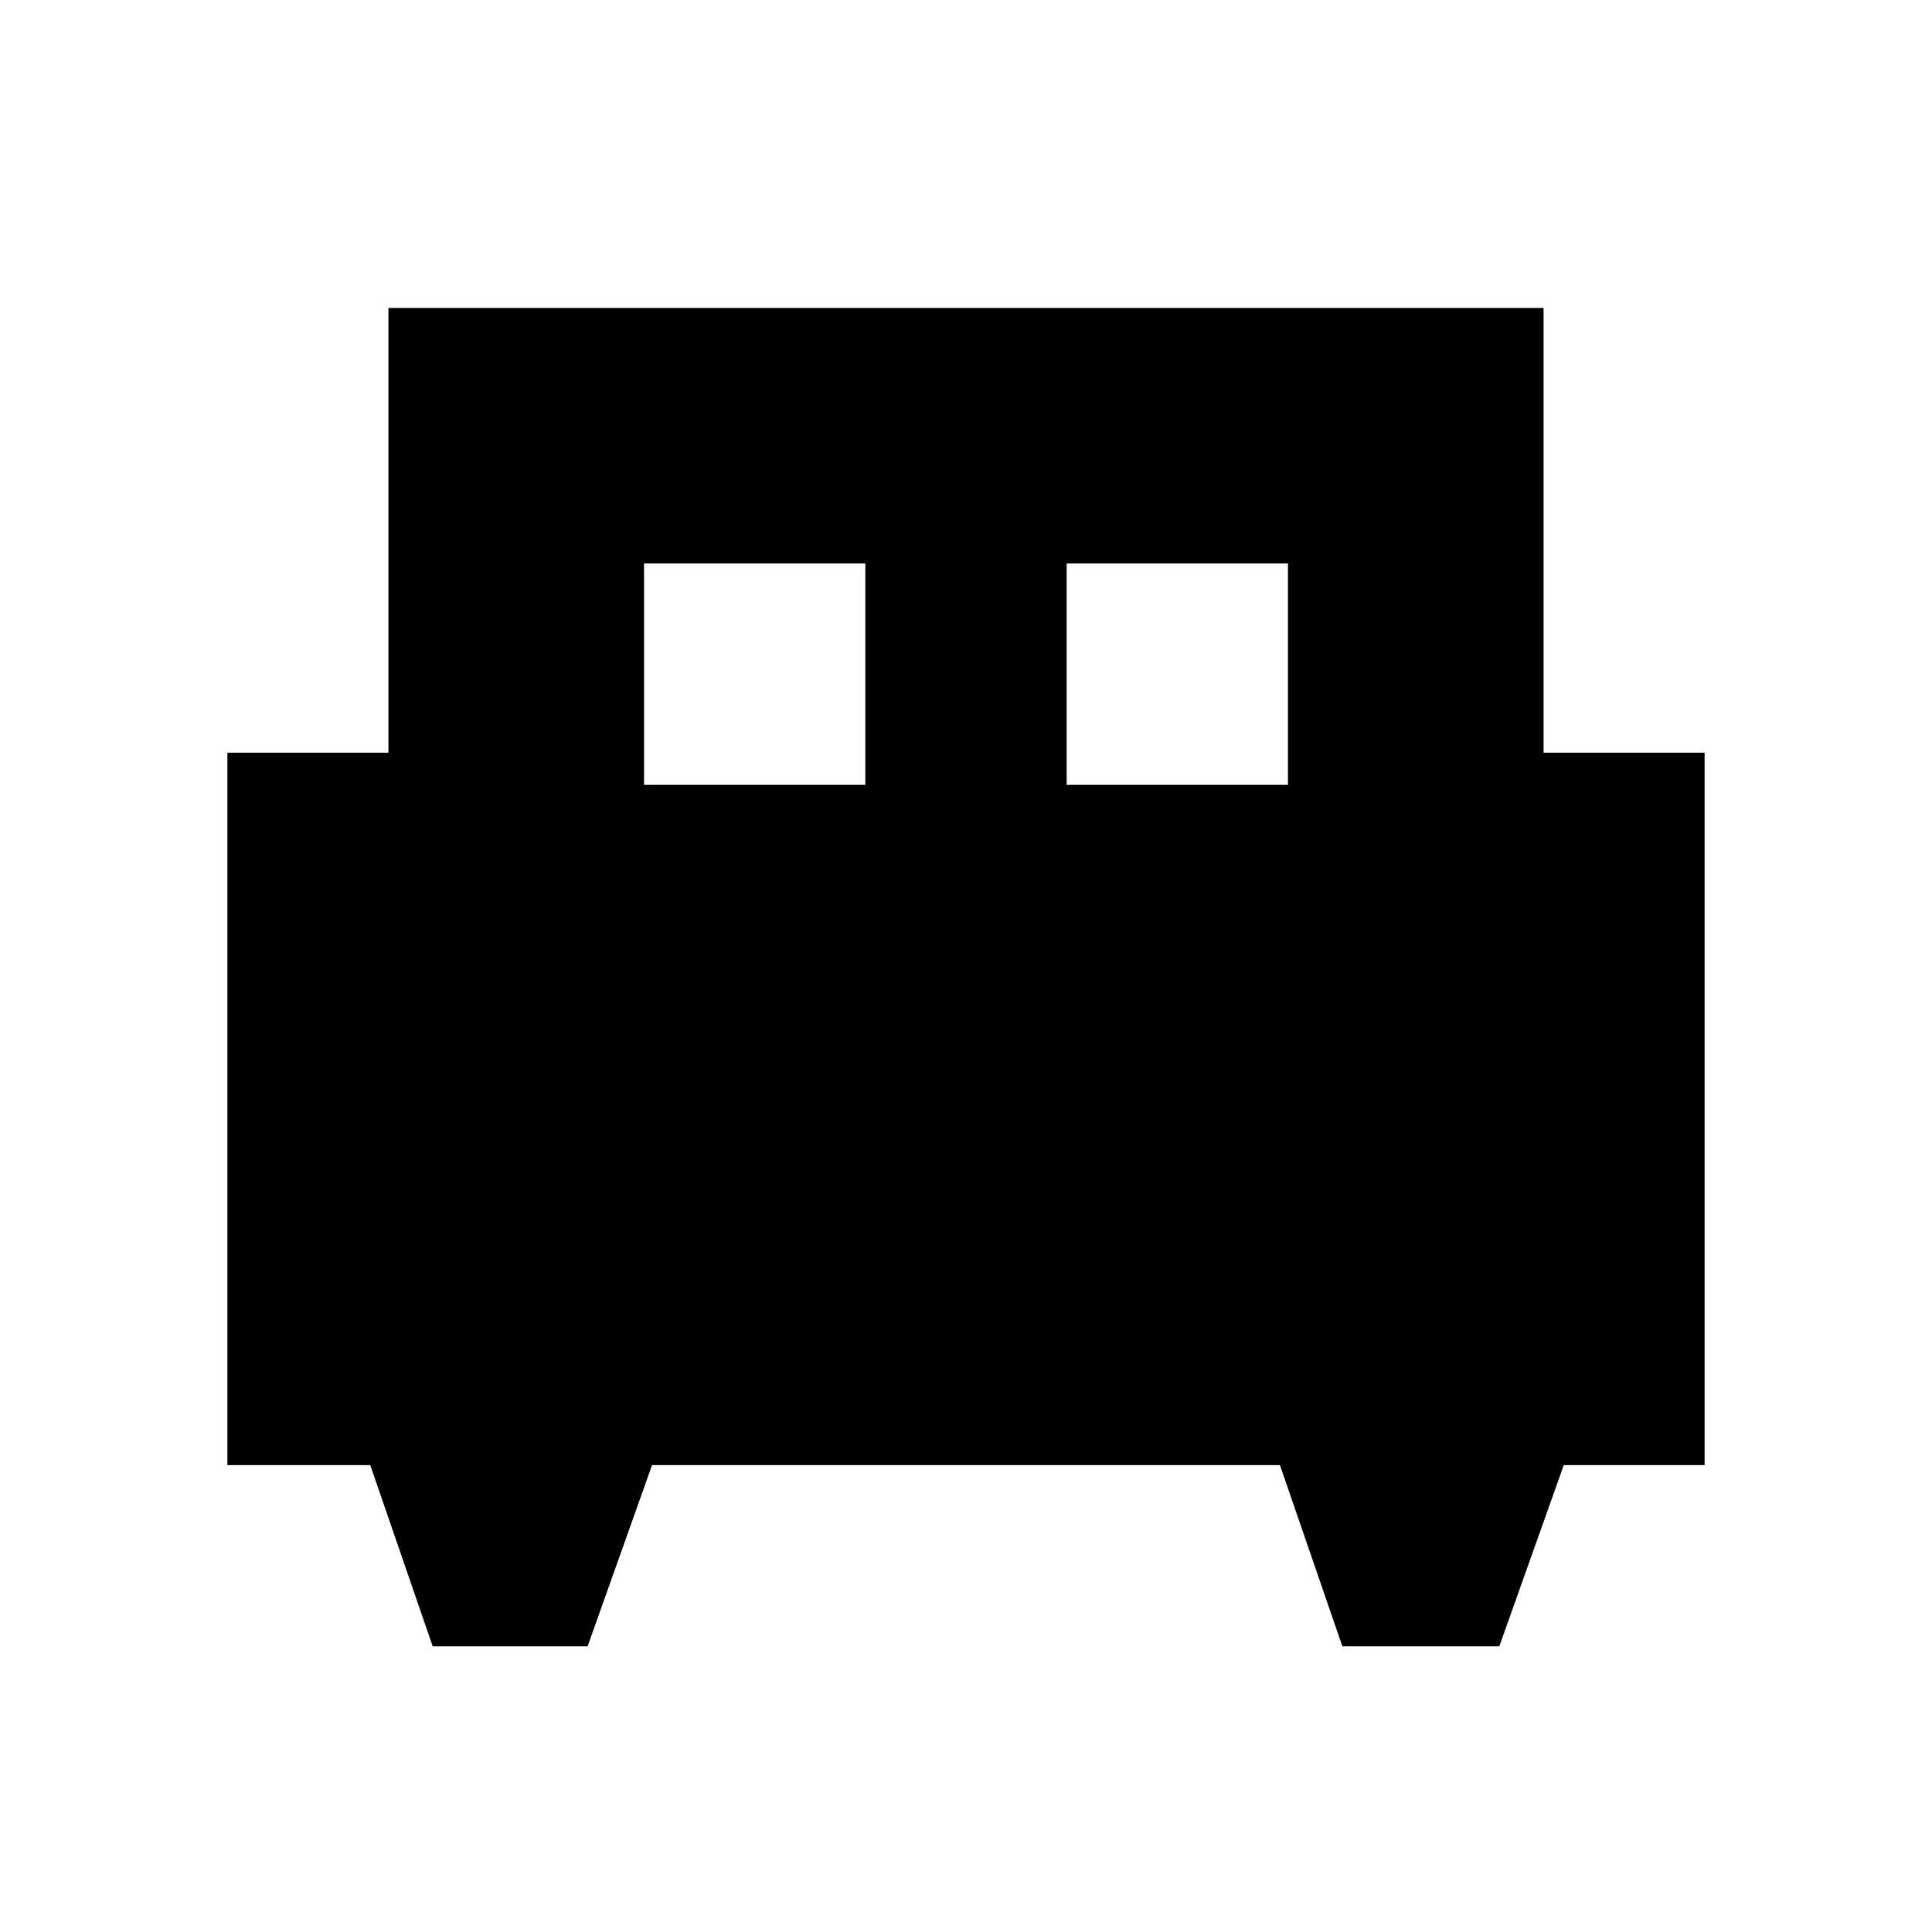 <svg xmlns="http://www.w3.org/2000/svg" height="20" width="20"><path d="M6.083 17.042H4.479l-.646-1.875H2.354V7.792h1.667V3.188h11.958v4.604h1.667v7.375h-1.458l-.667 1.875h-1.625l-.646-1.875h-6.5Zm4.959-8.917h2.291V5.833h-2.291Zm-4.375 0h2.291V5.833H6.667Z"/></svg>